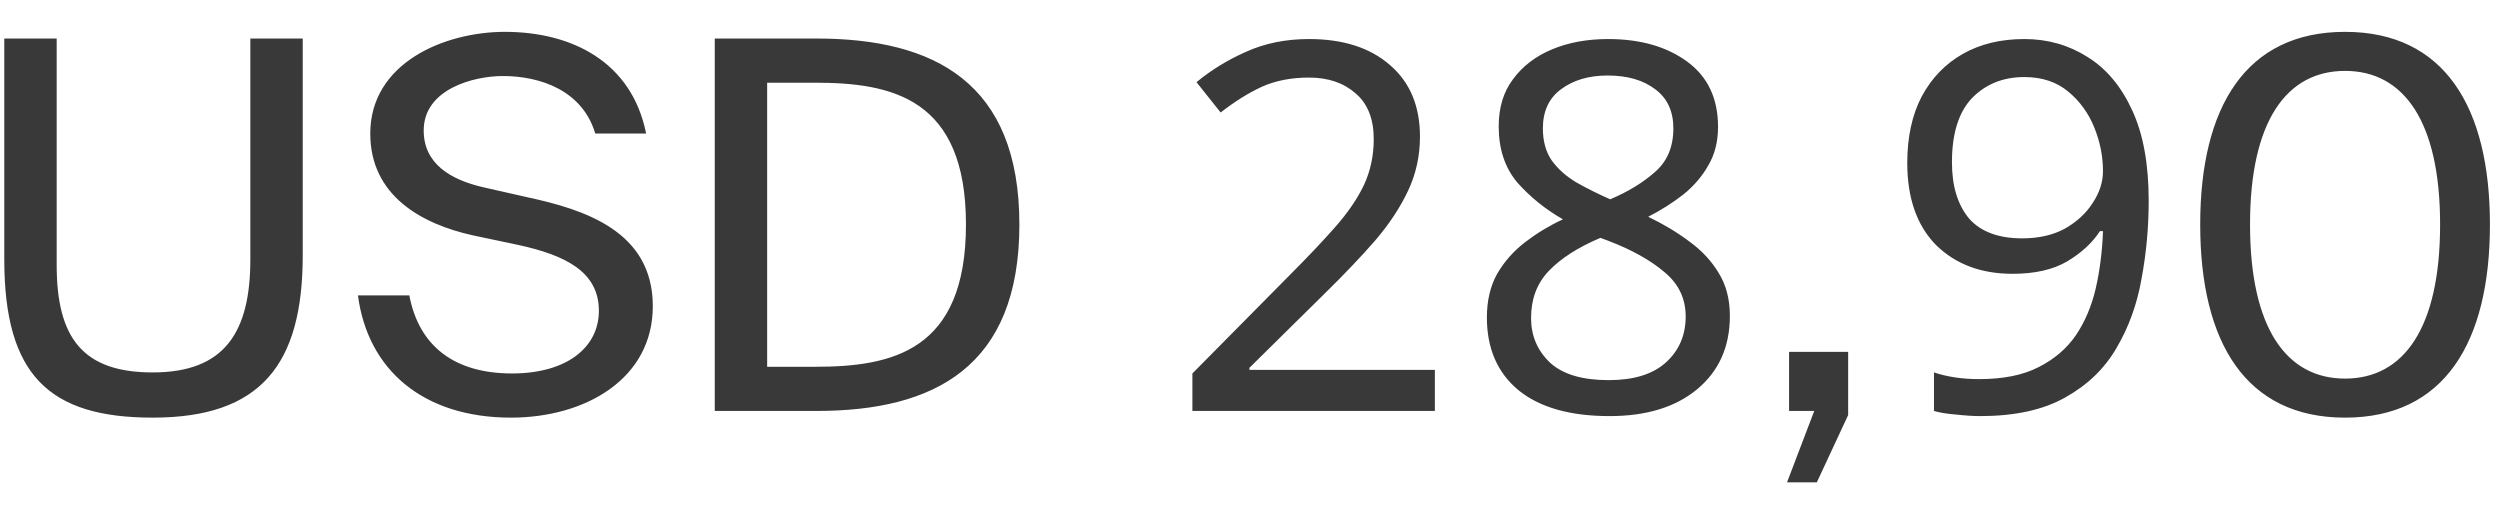 <svg width="73" height="15" viewBox="0 0 73 15" fill="none" xmlns="http://www.w3.org/2000/svg">
<path d="M0.125 1.125V7.575C0.125 10.965 1.445 12.195 4.46 12.195C7.625 12.195 8.84 10.635 8.84 7.455V1.125H7.31V7.575C7.31 9.72 6.545 10.875 4.46 10.875C2.42 10.875 1.655 9.87 1.655 7.74V1.125H0.125ZM10.812 3.9C10.812 5.715 12.312 6.54 13.797 6.87L15.147 7.155C16.512 7.455 17.487 7.935 17.487 9.075C17.487 10.14 16.557 10.905 14.952 10.905C13.287 10.905 12.237 10.125 11.952 8.625H10.452C10.737 10.8 12.357 12.195 14.922 12.195C17.082 12.195 19.062 11.07 19.062 8.94C19.062 6.75 17.067 6.12 15.402 5.76L14.142 5.475C13.137 5.25 12.372 4.77 12.372 3.81C12.372 2.595 13.842 2.22 14.682 2.22C15.777 2.22 17.007 2.64 17.382 3.9H18.867C18.447 1.8 16.692 0.93 14.742 0.93C12.987 0.93 10.812 1.83 10.812 3.9ZM28.206 6.555C28.206 10.26 26.046 10.71 23.796 10.71H22.401V2.415H23.796C26.046 2.415 28.206 2.865 28.206 6.555ZM20.871 1.125V12H23.841C27.291 12 29.766 10.71 29.766 6.555C29.766 2.415 27.291 1.125 23.841 1.125H20.871ZM41.898 12H34.818V10.905L37.623 8.07C38.163 7.53 38.618 7.05 38.988 6.63C39.358 6.21 39.638 5.8 39.828 5.4C40.018 4.99 40.113 4.545 40.113 4.065C40.113 3.475 39.938 3.03 39.588 2.73C39.238 2.42 38.783 2.265 38.223 2.265C37.703 2.265 37.243 2.355 36.843 2.535C36.453 2.715 36.053 2.965 35.643 3.285L34.938 2.4C35.358 2.05 35.838 1.755 36.378 1.515C36.928 1.265 37.543 1.14 38.223 1.14C39.223 1.14 40.013 1.395 40.593 1.905C41.173 2.405 41.463 3.1 41.463 3.99C41.463 4.55 41.348 5.075 41.118 5.565C40.888 6.055 40.568 6.54 40.158 7.02C39.748 7.49 39.268 7.995 38.718 8.535L36.483 10.74V10.8H41.898V12ZM46.957 1.14C47.897 1.14 48.667 1.36 49.267 1.8C49.867 2.24 50.167 2.875 50.167 3.705C50.167 4.135 50.072 4.51 49.882 4.83C49.702 5.15 49.457 5.435 49.147 5.685C48.837 5.925 48.497 6.14 48.127 6.33C48.567 6.54 48.967 6.78 49.327 7.05C49.687 7.31 49.972 7.615 50.182 7.965C50.402 8.315 50.512 8.735 50.512 9.225C50.512 10.125 50.192 10.84 49.552 11.37C48.922 11.89 48.072 12.15 47.002 12.15C45.852 12.15 44.967 11.9 44.347 11.4C43.727 10.89 43.417 10.18 43.417 9.27C43.417 8.78 43.517 8.355 43.717 7.995C43.927 7.635 44.202 7.325 44.542 7.065C44.882 6.805 45.247 6.585 45.637 6.405C45.117 6.105 44.672 5.745 44.302 5.325C43.942 4.895 43.762 4.35 43.762 3.69C43.762 3.14 43.902 2.68 44.182 2.31C44.462 1.93 44.842 1.64 45.322 1.44C45.802 1.24 46.347 1.14 46.957 1.14ZM46.942 2.205C46.392 2.205 45.937 2.34 45.577 2.61C45.227 2.87 45.052 3.25 45.052 3.75C45.052 4.12 45.137 4.43 45.307 4.68C45.487 4.93 45.727 5.145 46.027 5.325C46.327 5.495 46.657 5.66 47.017 5.82C47.537 5.6 47.972 5.335 48.322 5.025C48.682 4.715 48.862 4.29 48.862 3.75C48.862 3.25 48.687 2.87 48.337 2.61C47.987 2.34 47.522 2.205 46.942 2.205ZM44.707 9.285C44.707 9.805 44.892 10.24 45.262 10.59C45.632 10.93 46.202 11.1 46.972 11.1C47.702 11.1 48.257 10.93 48.637 10.59C49.027 10.24 49.222 9.79 49.222 9.24C49.222 8.72 49.017 8.29 48.607 7.95C48.197 7.6 47.652 7.295 46.972 7.035L46.732 6.945C46.072 7.225 45.567 7.55 45.217 7.92C44.877 8.28 44.707 8.735 44.707 9.285ZM52.241 12H52.976L52.181 14.085H53.051L53.966 12.12V10.275H52.241V12ZM62.742 5.865C62.742 6.635 62.672 7.395 62.532 8.145C62.402 8.885 62.157 9.56 61.797 10.17C61.447 10.77 60.947 11.25 60.297 11.61C59.657 11.97 58.832 12.15 57.822 12.15C57.622 12.15 57.387 12.135 57.117 12.105C56.857 12.085 56.642 12.05 56.472 12V10.875C56.862 11.005 57.302 11.07 57.792 11.07C58.492 11.07 59.067 10.955 59.517 10.725C59.977 10.495 60.342 10.185 60.612 9.795C60.882 9.395 61.077 8.935 61.197 8.415C61.317 7.885 61.387 7.33 61.407 6.75H61.317C61.097 7.09 60.777 7.385 60.357 7.635C59.947 7.875 59.417 7.995 58.767 7.995C57.847 7.995 57.102 7.715 56.532 7.155C55.972 6.585 55.692 5.785 55.692 4.755C55.692 4.005 55.832 3.36 56.112 2.82C56.402 2.28 56.802 1.865 57.312 1.575C57.822 1.285 58.422 1.14 59.112 1.14C59.792 1.14 60.407 1.315 60.957 1.665C61.507 2.005 61.942 2.525 62.262 3.225C62.582 3.915 62.742 4.795 62.742 5.865ZM59.112 2.25C58.492 2.25 57.982 2.455 57.582 2.865C57.192 3.275 56.997 3.9 56.997 4.74C56.997 5.43 57.162 5.975 57.492 6.375C57.832 6.765 58.352 6.96 59.052 6.96C59.532 6.96 59.947 6.865 60.297 6.675C60.647 6.475 60.917 6.225 61.107 5.925C61.307 5.625 61.407 5.315 61.407 4.995C61.407 4.565 61.322 4.14 61.152 3.72C60.982 3.3 60.727 2.95 60.387 2.67C60.047 2.39 59.622 2.25 59.112 2.25ZM71.251 6.555C71.251 9.585 70.186 11.055 68.476 11.055C66.766 11.055 65.701 9.585 65.701 6.555C65.701 3.54 66.766 2.07 68.476 2.07C70.186 2.07 71.251 3.54 71.251 6.555ZM72.706 6.555C72.706 3.12 71.371 0.93 68.476 0.93C65.581 0.93 64.246 3.12 64.246 6.555C64.246 10.005 65.581 12.195 68.476 12.195C71.371 12.195 72.706 10.005 72.706 6.555Z" fill="#393939"/>
</svg>

